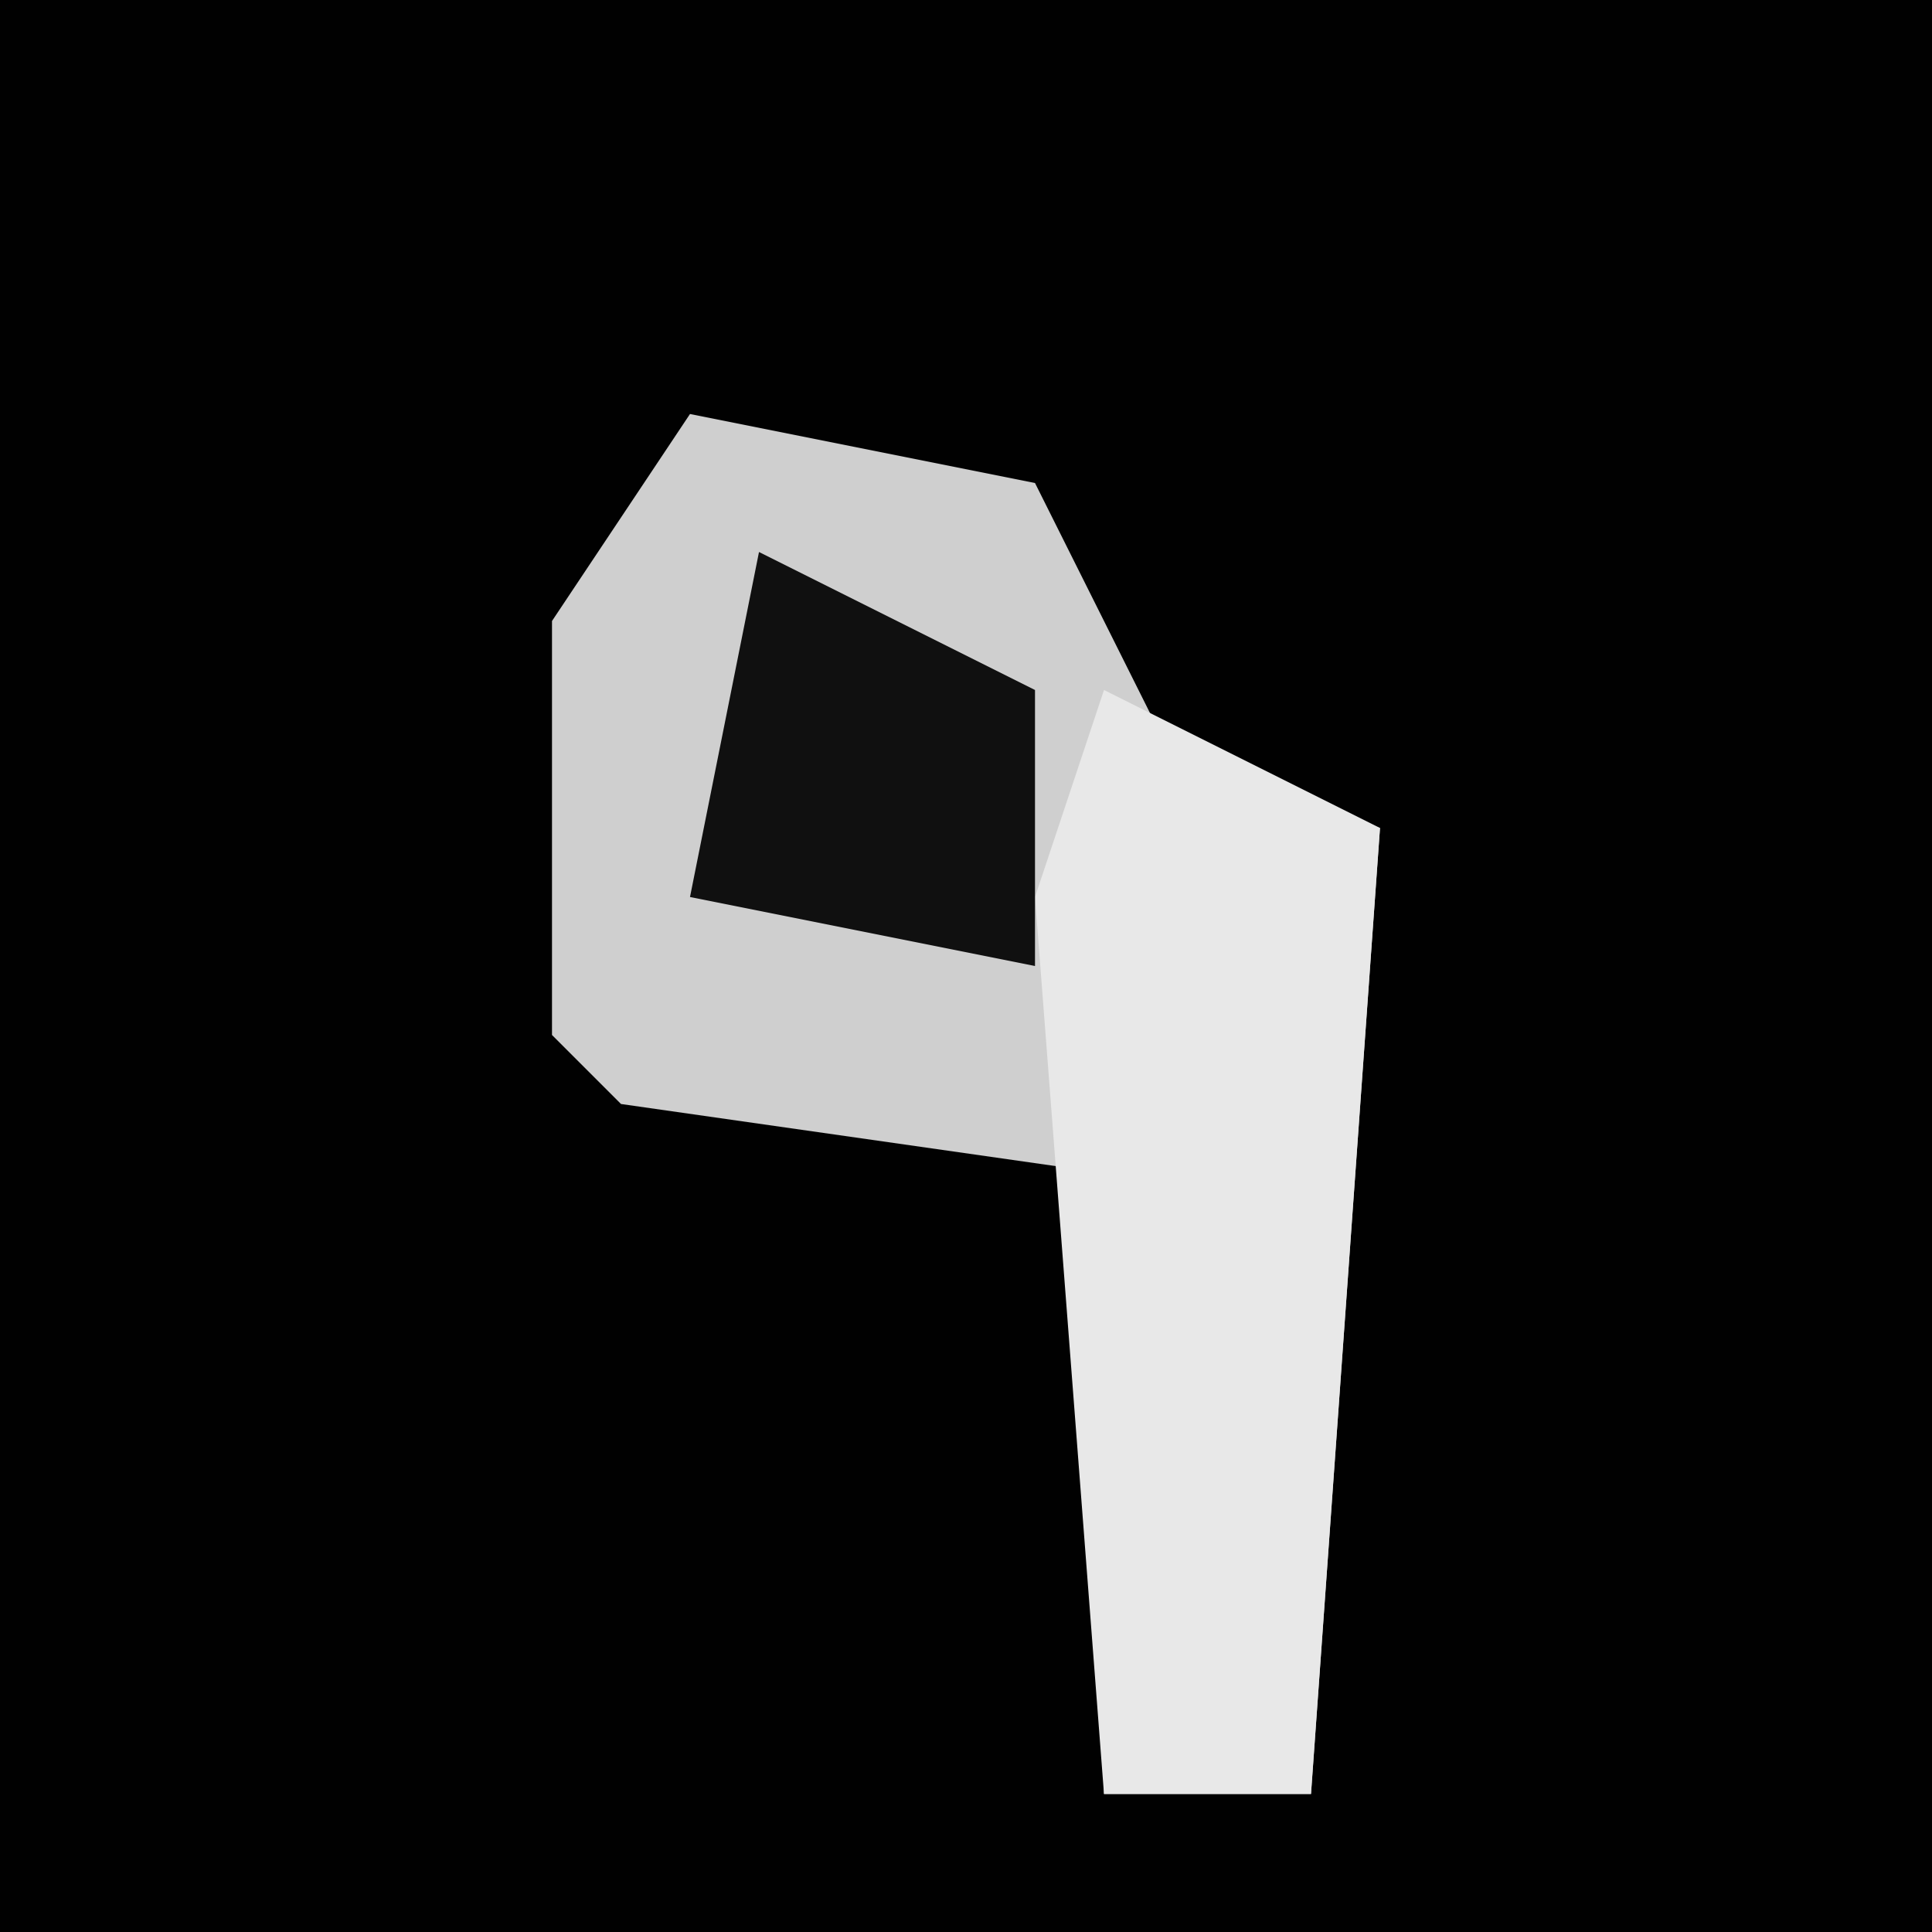 <?xml version="1.0" encoding="UTF-8"?>
<svg version="1.1" xmlns="http://www.w3.org/2000/svg" width="28" height="28">
<path d="M0,0 L28,0 L28,28 L0,28 Z " fill="#010101" transform="translate(0,0)"/>
<path d="M0,0 L5,1 L7,5 L10,6 L9,20 L6,20 L6,11 L-1,10 L-2,9 L-2,3 Z " fill="#CFCFCF" transform="translate(10,6)"/>
<path d="M0,0 L4,2 L3,16 L0,16 L-1,3 Z " fill="#E8E8E8" transform="translate(16,10)"/>
<path d="M0,0 L4,2 L4,6 L-1,5 Z " fill="#101010" transform="translate(11,8)"/>
</svg>
